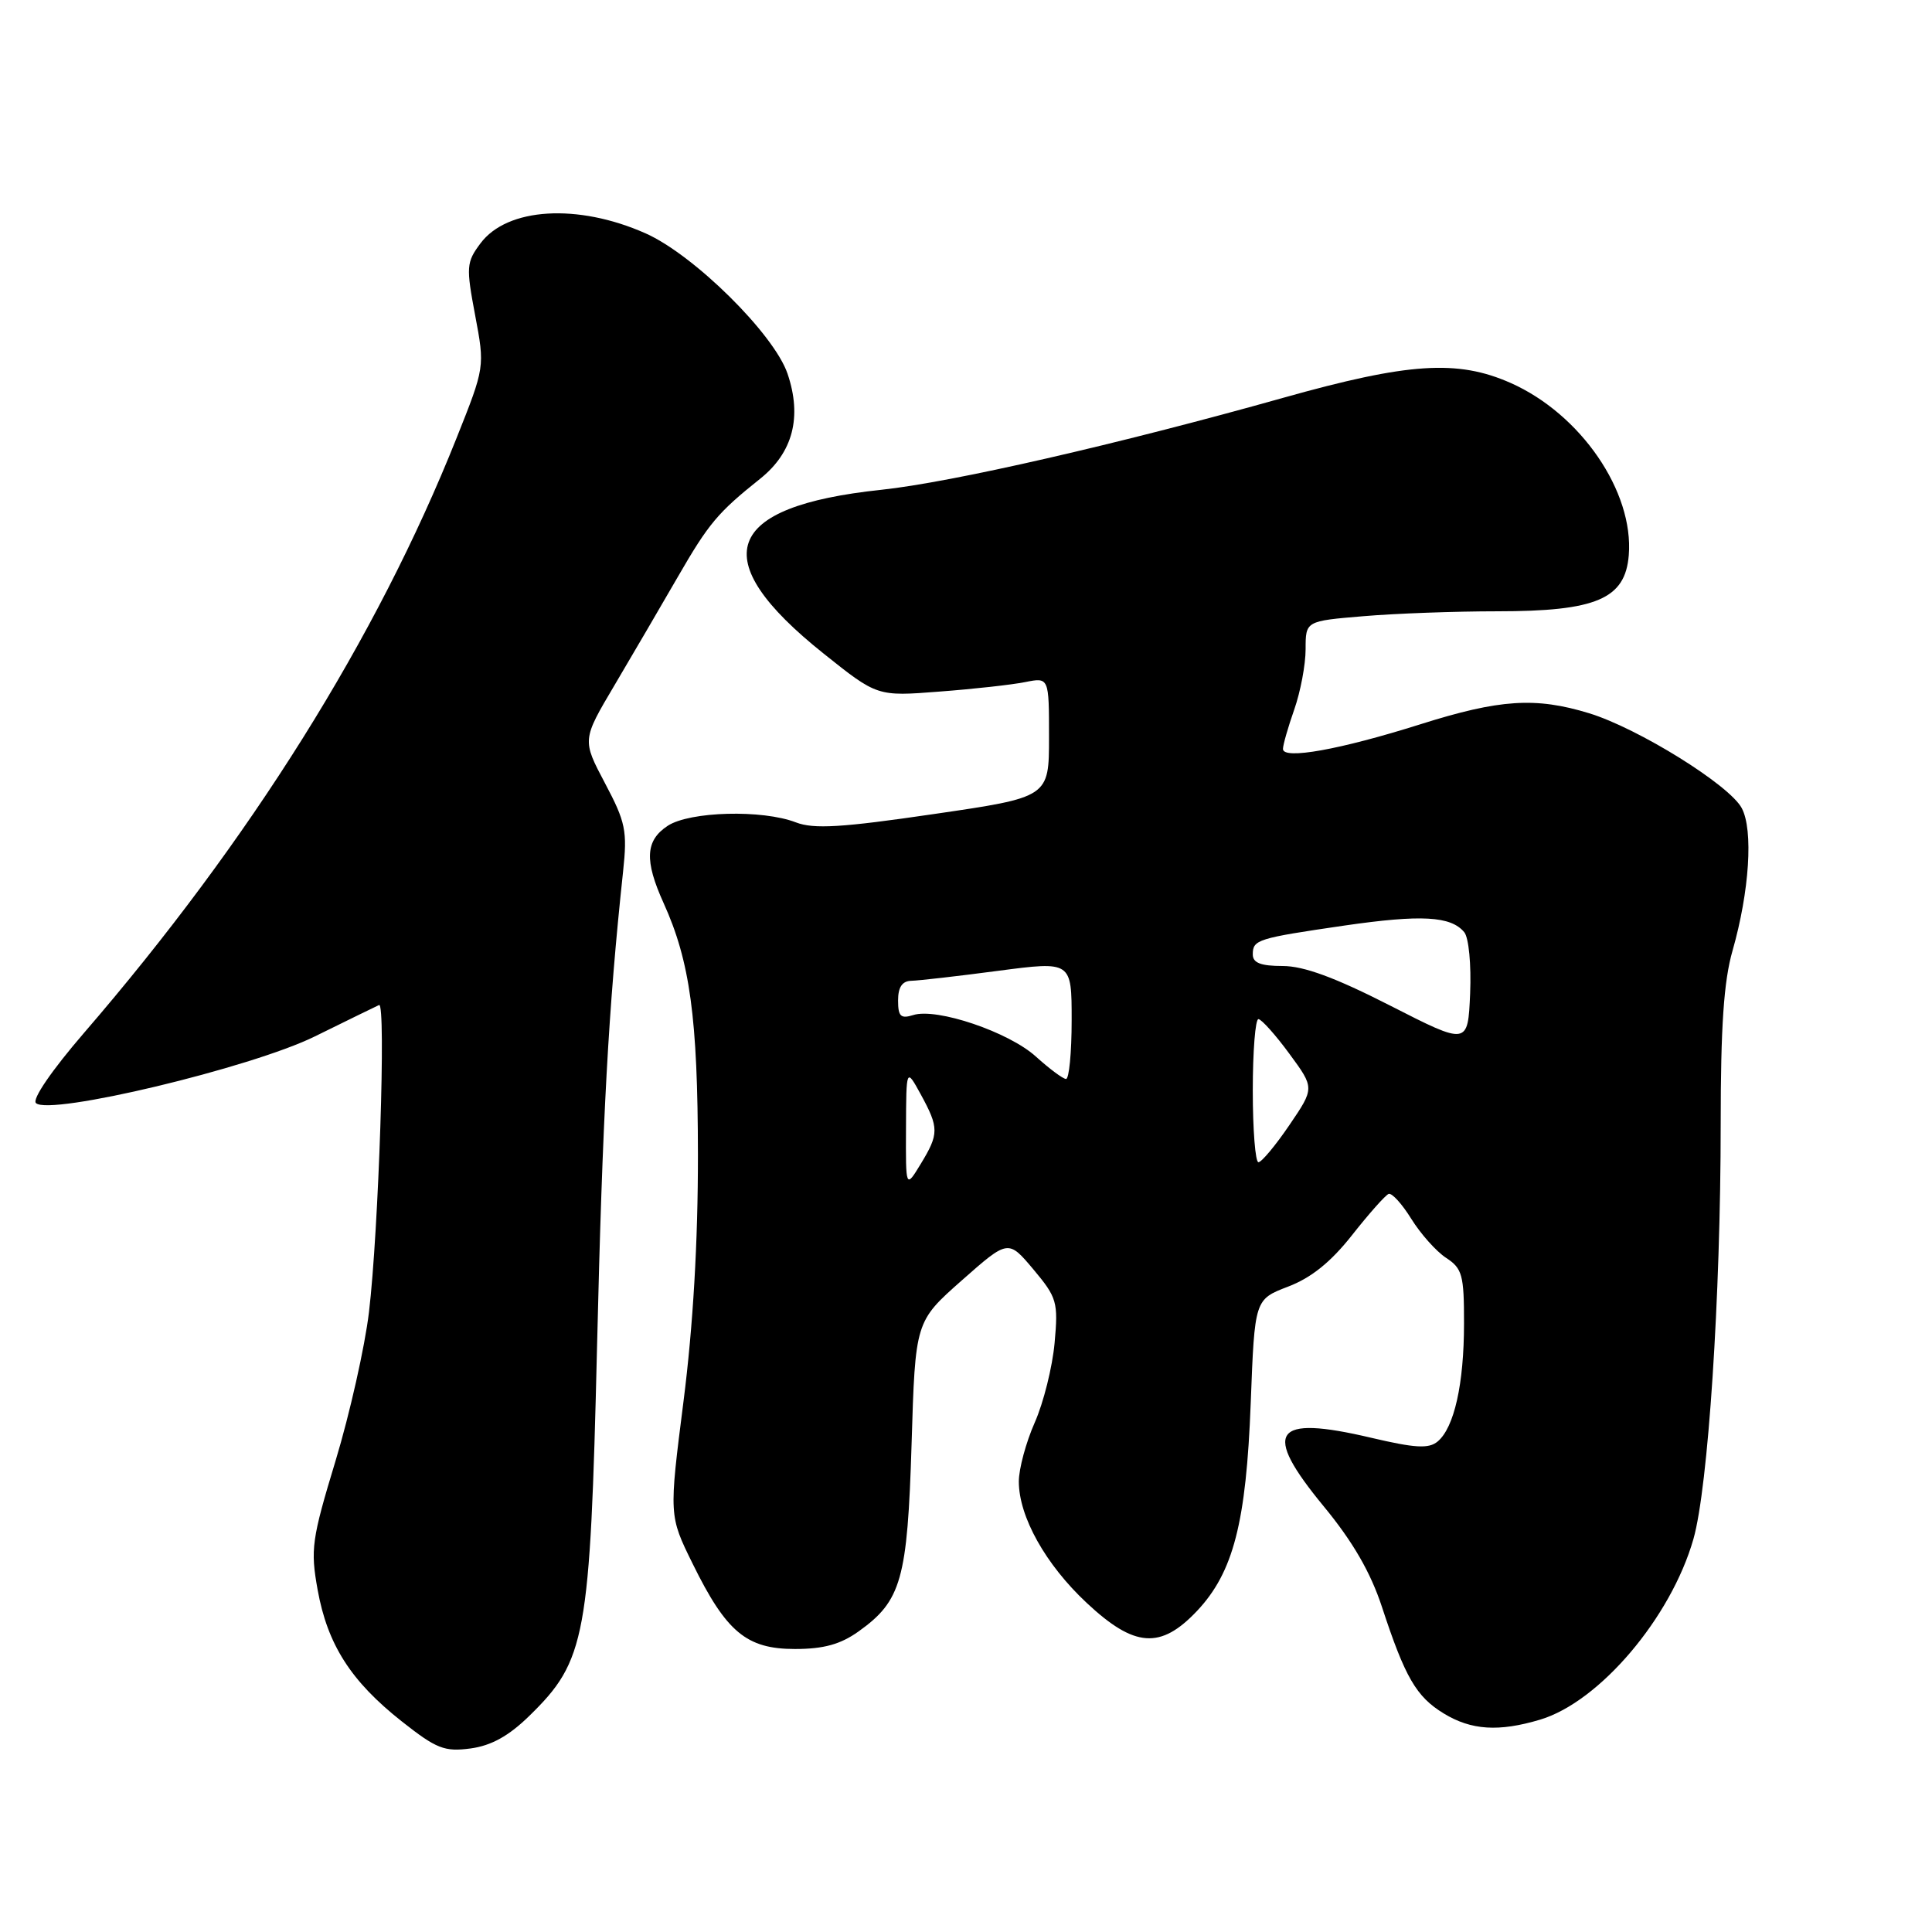 <?xml version="1.0" encoding="UTF-8" standalone="no"?>
<!DOCTYPE svg PUBLIC "-//W3C//DTD SVG 1.1//EN" "http://www.w3.org/Graphics/SVG/1.1/DTD/svg11.dtd" >
<svg xmlns="http://www.w3.org/2000/svg" xmlns:xlink="http://www.w3.org/1999/xlink" version="1.1" viewBox="0 0 256 256">
 <g >
 <path fill="currentColor"
d=" M 70.13 227.37 C 77.64 220.04 78.19 217.04 79.11 178.50 C 79.84 147.84 80.61 133.72 82.56 115.50 C 83.14 110.08 82.90 108.94 80.16 103.77 C 77.13 98.04 77.13 98.04 81.44 90.77 C 83.80 86.77 87.56 80.35 89.78 76.50 C 93.91 69.34 95.10 67.93 100.72 63.44 C 105.07 59.97 106.30 55.25 104.35 49.51 C 102.55 44.24 91.92 33.74 85.52 30.91 C 76.54 26.93 67.21 27.50 63.67 32.24 C 61.79 34.75 61.75 35.36 62.96 41.78 C 64.25 48.63 64.25 48.63 60.49 58.06 C 49.93 84.56 33.14 111.37 11.11 136.89 C 6.88 141.80 4.24 145.64 4.76 146.16 C 6.49 147.89 33.31 141.48 41.72 137.33 C 46.00 135.22 49.83 133.35 50.23 133.17 C 51.17 132.75 50.18 163.08 48.89 173.87 C 48.34 178.47 46.35 187.32 44.47 193.54 C 41.30 204.00 41.12 205.28 42.09 210.67 C 43.40 217.92 46.49 222.76 53.22 228.08 C 57.83 231.72 58.89 232.14 62.35 231.68 C 65.09 231.31 67.41 230.03 70.13 227.37 Z  M 204.08 227.86 C 211.95 225.50 221.42 214.34 224.39 203.92 C 226.34 197.08 228.00 171.78 228.00 148.98 C 228.00 136.05 228.41 130.00 229.57 125.97 C 231.81 118.12 232.34 109.98 230.79 107.08 C 229.16 104.01 217.06 96.50 210.57 94.51 C 203.48 92.34 198.72 92.65 188.24 95.96 C 177.53 99.34 170.00 100.69 170.00 99.24 C 170.00 98.70 170.68 96.34 171.50 94.00 C 172.32 91.66 173.00 88.07 173.00 86.02 C 173.00 82.29 173.00 82.29 180.65 81.65 C 184.86 81.29 192.85 81.00 198.40 81.00 C 211.52 81.00 215.35 79.36 215.82 73.58 C 216.51 65.15 209.46 54.86 200.16 50.74 C 193.11 47.62 186.61 48.05 170.00 52.72 C 148.24 58.84 126.07 63.92 116.78 64.90 C 95.84 67.11 93.40 74.05 109.13 86.60 C 116.24 92.28 116.24 92.28 124.46 91.64 C 128.99 91.30 134.11 90.73 135.84 90.38 C 139.00 89.75 139.00 89.75 139.00 97.69 C 139.00 105.64 139.00 105.64 123.71 107.87 C 111.52 109.66 107.82 109.88 105.46 108.97 C 101.01 107.25 91.40 107.51 88.48 109.42 C 85.51 111.37 85.37 114.01 87.93 119.66 C 91.43 127.37 92.46 134.89 92.48 153.00 C 92.49 164.49 91.84 175.71 90.57 185.67 C 88.64 200.83 88.64 200.83 91.78 207.20 C 96.24 216.27 98.92 218.50 105.33 218.50 C 109.14 218.50 111.36 217.89 113.77 216.17 C 119.44 212.12 120.24 209.30 120.79 191.32 C 121.28 175.11 121.28 175.11 127.43 169.67 C 133.59 164.23 133.59 164.23 136.93 168.20 C 140.06 171.94 140.23 172.52 139.74 177.95 C 139.45 181.13 138.27 185.87 137.11 188.49 C 135.95 191.11 135.00 194.63 135.00 196.31 C 135.00 200.96 138.54 207.30 144.00 212.40 C 150.33 218.32 153.78 218.57 158.61 213.46 C 163.43 208.34 165.13 201.75 165.73 185.84 C 166.25 172.18 166.25 172.18 170.69 170.48 C 173.76 169.31 176.36 167.21 179.17 163.64 C 181.40 160.81 183.57 158.37 184.00 158.20 C 184.43 158.04 185.78 159.53 187.00 161.50 C 188.23 163.48 190.30 165.81 191.61 166.67 C 193.76 168.07 194.00 168.94 193.99 175.37 C 193.99 183.38 192.69 189.18 190.49 191.01 C 189.31 191.99 187.51 191.88 181.68 190.51 C 168.65 187.44 167.16 189.60 175.41 199.61 C 179.26 204.28 181.60 208.33 183.11 212.91 C 186.18 222.27 187.66 224.82 191.30 227.04 C 194.95 229.27 198.60 229.50 204.08 227.86 Z  M 120.05 149.50 C 120.08 141.50 120.08 141.50 122.00 145.00 C 124.43 149.45 124.43 150.24 122.00 154.23 C 120.01 157.50 120.01 157.50 120.05 149.50 Z  M 166.00 144.50 C 166.00 139.28 166.34 135.02 166.75 135.04 C 167.16 135.06 169.01 137.12 170.85 139.63 C 174.19 144.17 174.19 144.17 170.85 149.08 C 169.01 151.79 167.16 154.00 166.75 154.00 C 166.34 154.00 166.00 149.72 166.00 144.50 Z  M 137.27 140.01 C 133.69 136.75 124.12 133.51 121.01 134.50 C 119.35 135.02 119.00 134.68 119.00 132.57 C 119.00 130.80 119.55 129.99 120.75 129.96 C 121.71 129.94 126.89 129.35 132.25 128.64 C 142.00 127.36 142.00 127.36 142.00 135.18 C 142.00 139.48 141.66 142.99 141.25 142.97 C 140.84 142.95 139.05 141.62 137.27 140.01 Z  M 184.21 133.25 C 176.92 129.53 172.76 128.00 169.96 128.00 C 167.07 128.00 166.00 127.59 166.00 126.47 C 166.00 124.51 166.58 124.33 178.15 122.64 C 188.32 121.17 192.24 121.38 194.02 123.52 C 194.62 124.25 194.96 127.79 194.80 131.66 C 194.50 138.50 194.50 138.50 184.21 133.25 Z "/>
</g>
</svg>